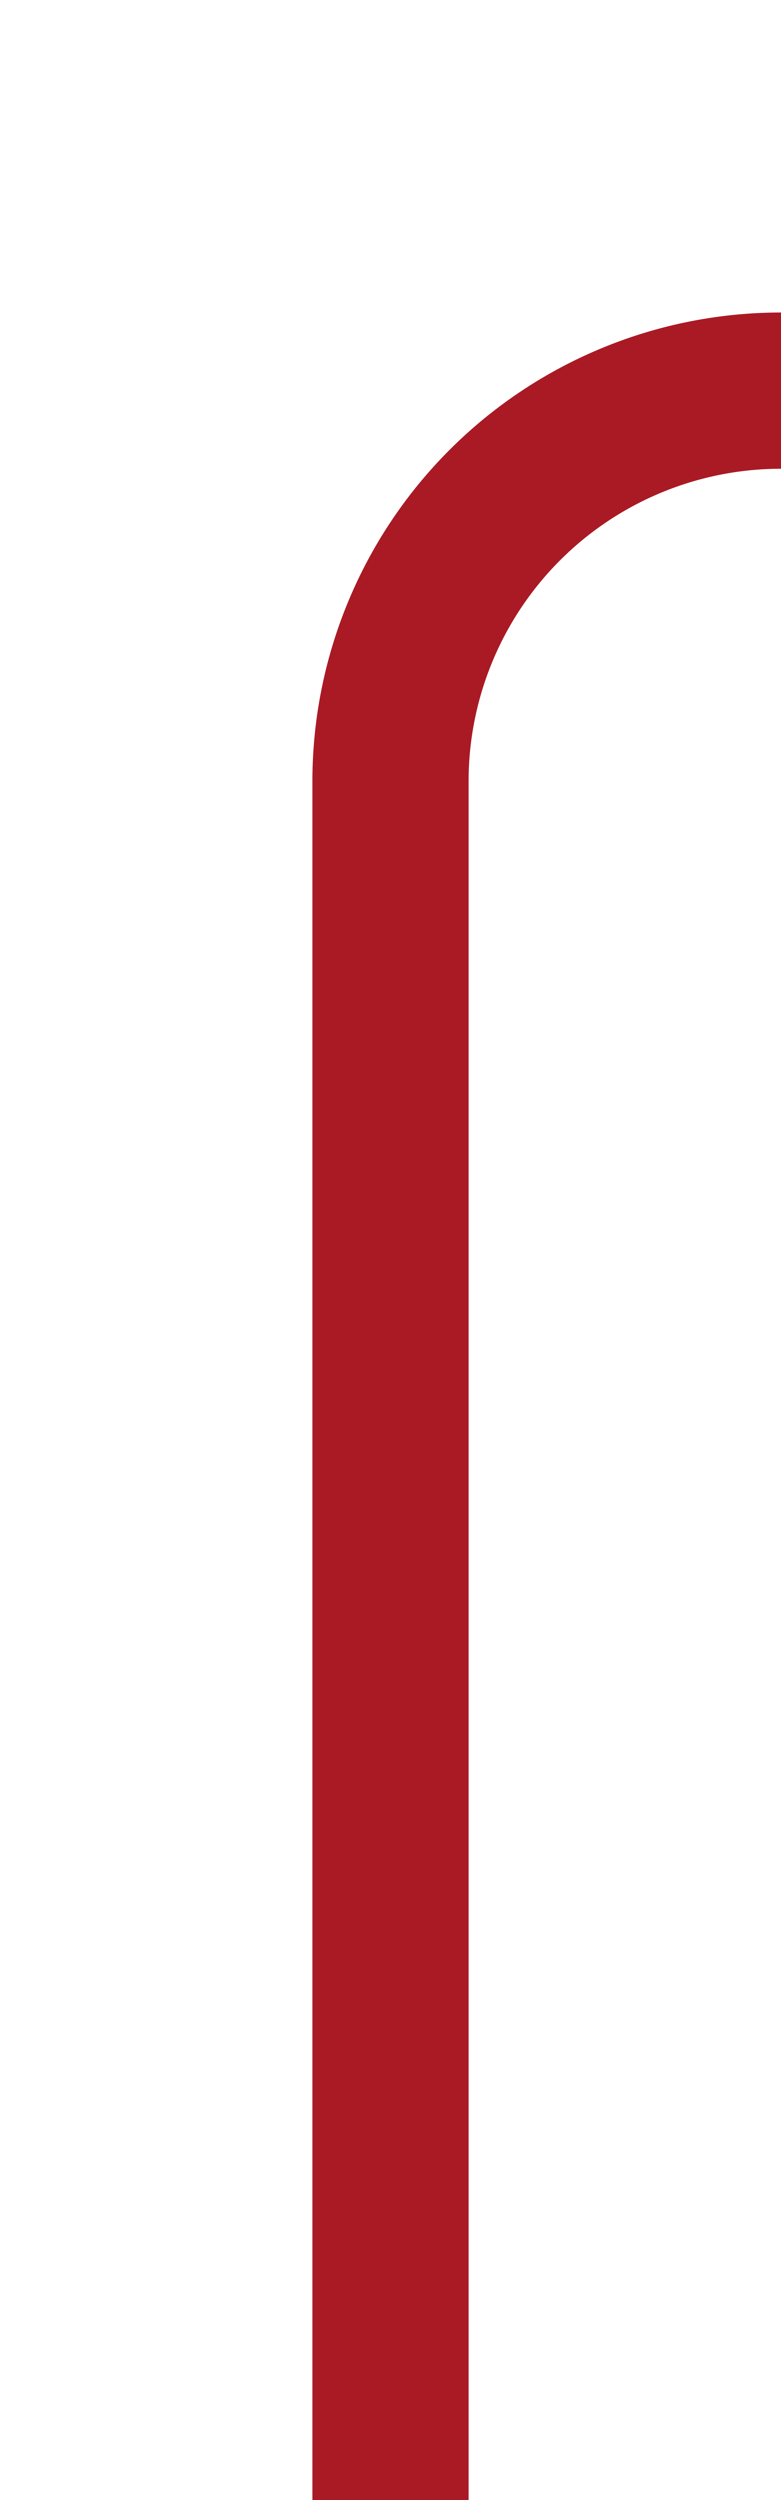 ﻿<?xml version="1.0" encoding="utf-8"?>
<svg version="1.1" xmlns:xlink="http://www.w3.org/1999/xlink" width="10px" height="32px" preserveAspectRatio="xMidYMin meet" viewBox="333 545  8 32" xmlns="http://www.w3.org/2000/svg">
  <path d="M 337 577  L 337 555  A 5 5 0 0 1 342 550 L 619 550  A 5 5 0 0 0 624 545 L 624 539  " stroke-width="2" stroke="#aa1a24" fill="none" stroke-opacity="0.996" />
  <path d="M 619.707 544.107  L 624 539.814  L 628.293 544.107  L 629.707 542.693  L 624.707 537.693  L 624 536.986  L 623.293 537.693  L 618.293 542.693  L 619.707 544.107  Z " fill-rule="nonzero" fill="#aa1a24" stroke="none" fill-opacity="0.996" />
</svg>